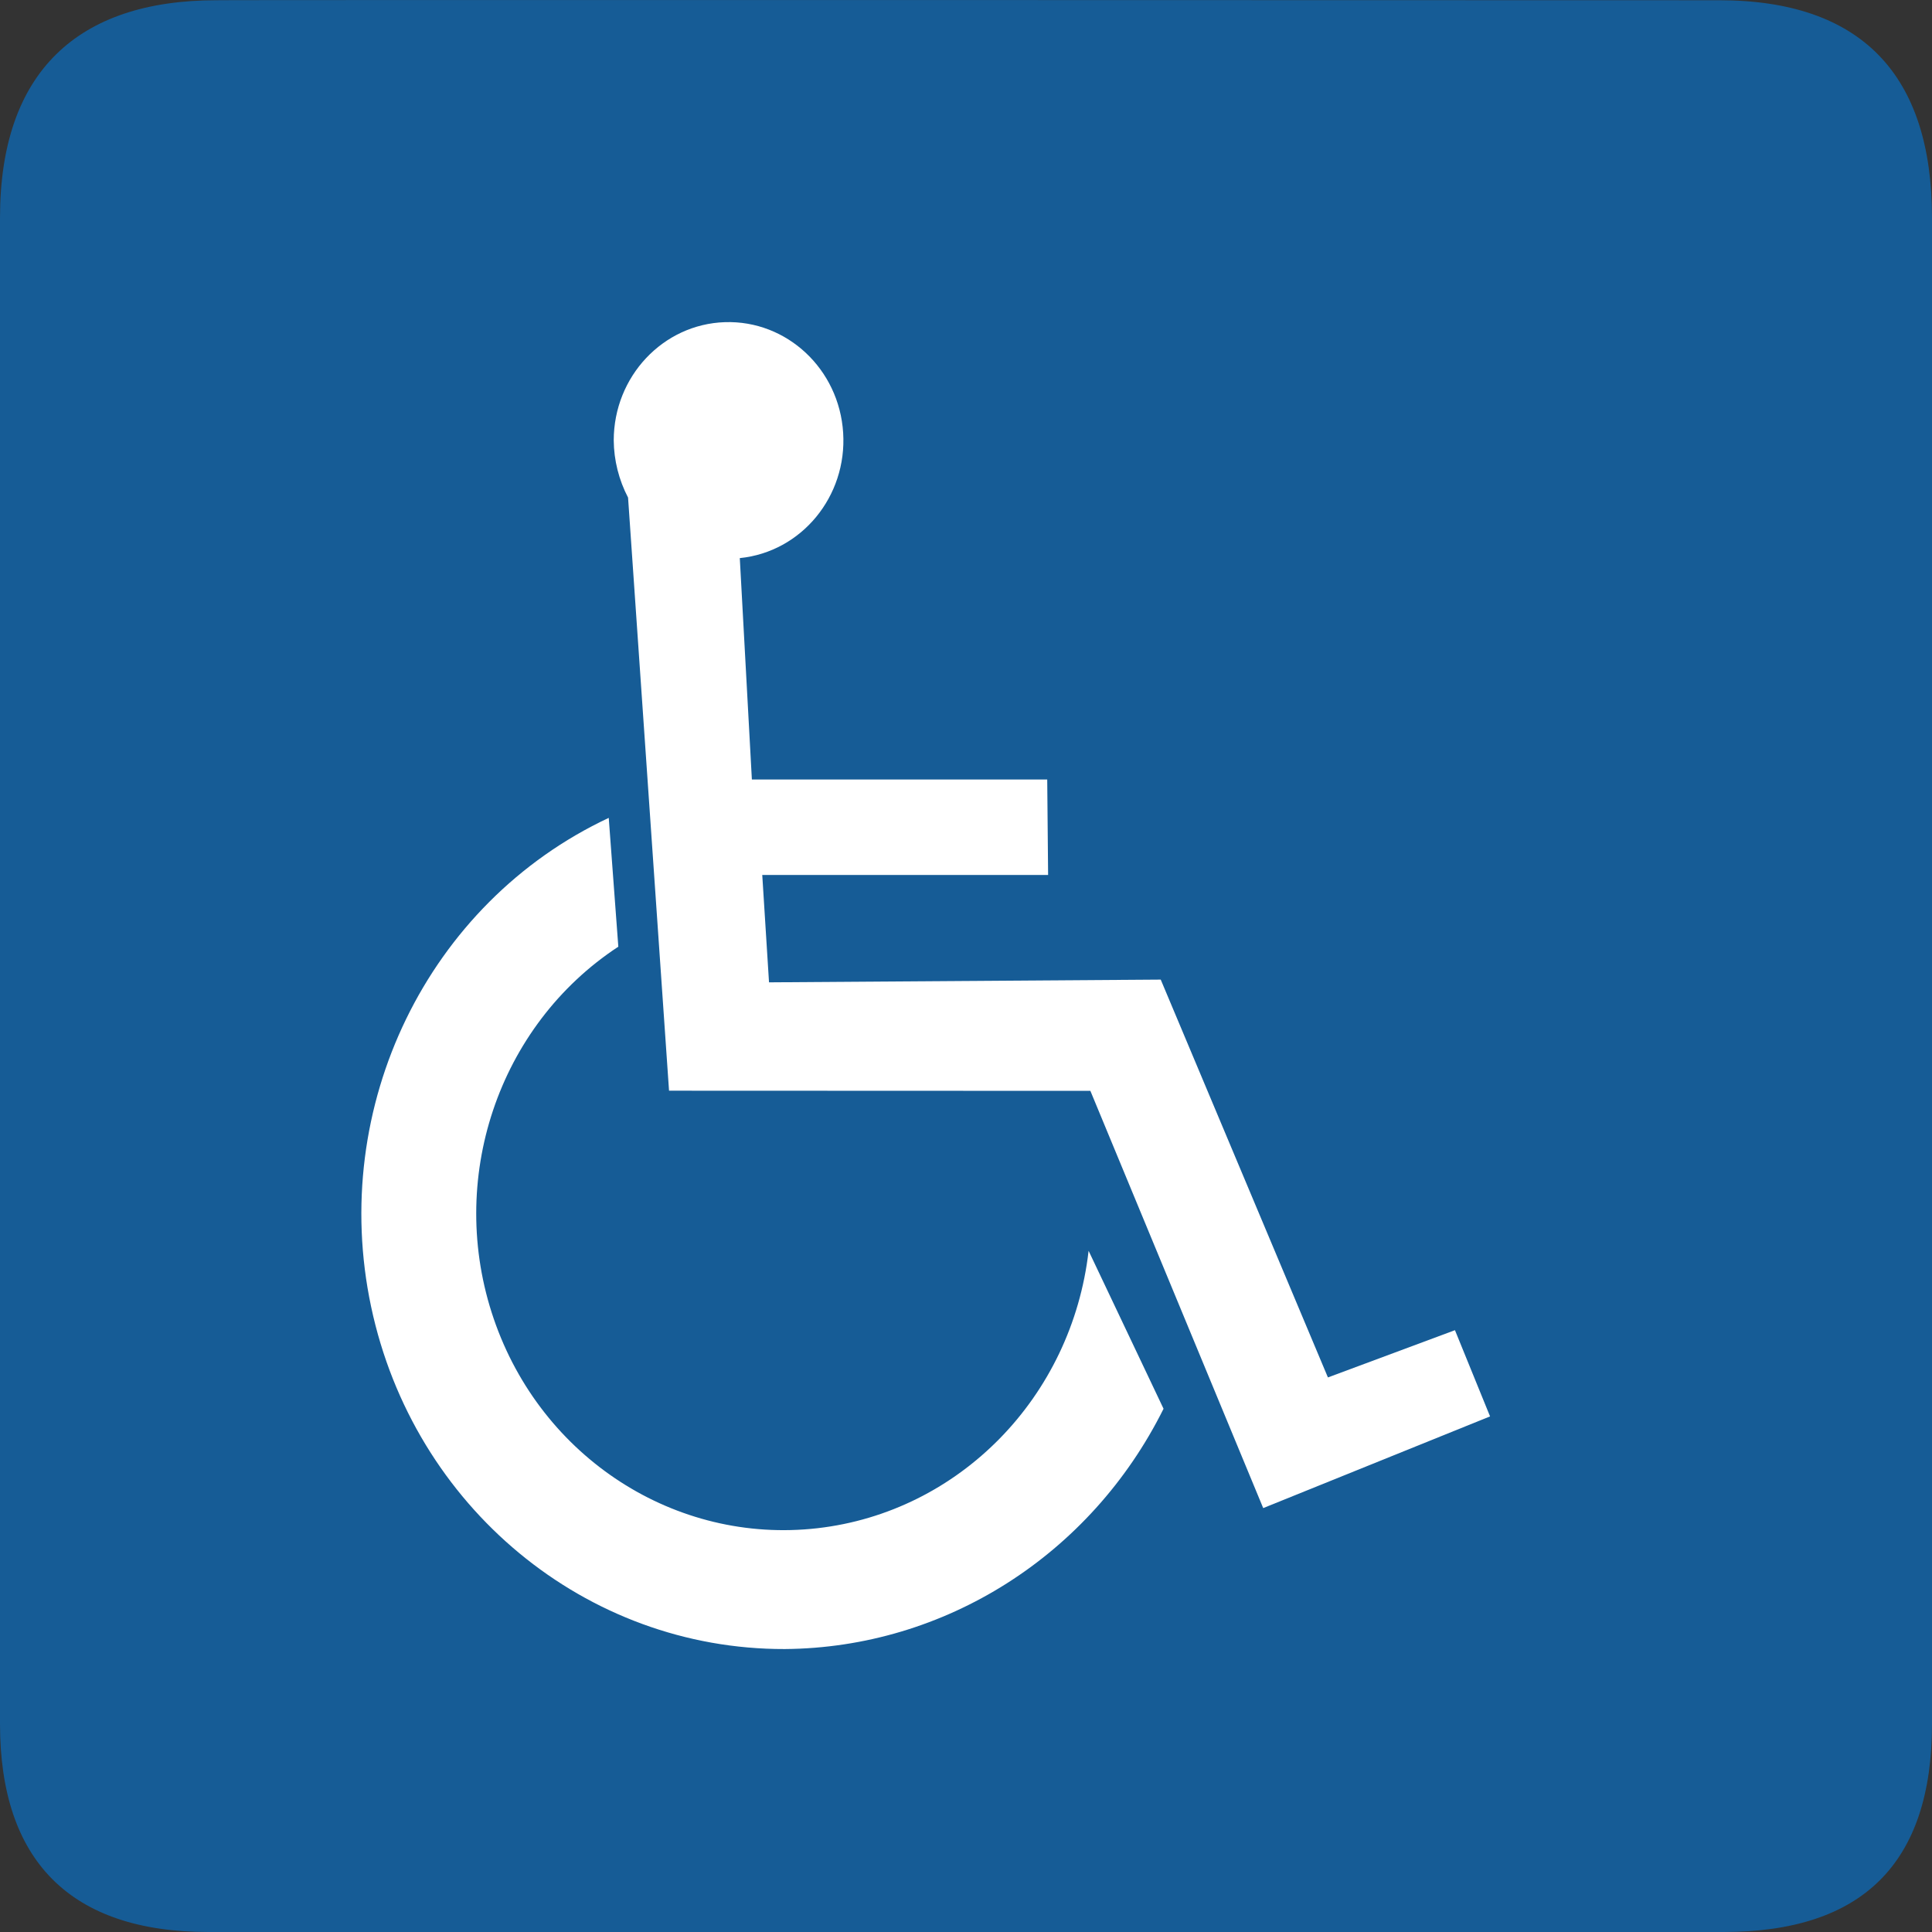 <?xml version="1.0" encoding="UTF-8"?>
<svg width="24px" height="24px" viewBox="0 0 24 24" version="1.1" xmlns="http://www.w3.org/2000/svg" xmlns:xlink="http://www.w3.org/1999/xlink">
    <rect x="0" y="0" width="24" height="24" fill="#333333" stroke="none"/>
    <!-- Generator: Sketch 49.3 (51167) - http://www.bohemiancoding.com/sketch -->
    <title>Icon/Facilities/Accessible - Circle/Regular</title>
    <desc>Created with Sketch.</desc>
    <defs></defs>
    <g id="Icon/Facilities/Accessible---Circle/Regular" stroke="none" stroke-width="1" fill="none" fill-rule="evenodd">
        <g id="icon-accessible-default" fill-rule="nonzero">
            <path d="M21.355,0.003 C21.355,0.003 2.683,-0.003 2.689,0.003 C0.967,0.003 0,0.891 0,2.706 L0,21.414 C0,23.111 0.87,24 2.589,24 L21.409,24 C23.129,24 24,23.155 24,21.414 L24,2.706 C24,0.935 23.129,0.003 21.355,0.003 Z" id="Shape" fill="#165C96"></path>
            <g id="Group" transform="translate(4, 4)" fill="#FFFFFF">
                <path d="M5.749,16.485 C3.278,16.491 1.137,14.72 0.61,12.232 C0.083,9.744 1.313,7.215 3.562,6.16 L3.681,7.76 C2.184,8.743 1.543,10.66 2.134,12.384 C2.724,14.108 4.391,15.186 6.155,14.984 C7.919,14.782 9.315,13.354 9.523,11.538 L10.454,13.5 C9.548,15.32 7.735,16.47 5.749,16.485 Z" id="Shape"></path>
                <path d="M11.692,14.734 L9.545,9.551 L4.311,9.549 L3.802,2.181 C3.688,1.963 3.626,1.718 3.624,1.47 C3.625,0.677 4.236,0.027 5.005,0.002 C5.774,-0.023 6.424,0.584 6.474,1.376 C6.524,2.167 5.956,2.856 5.19,2.933 L5.34,5.683 L9.009,5.683 L9.02,6.869 L5.469,6.869 L5.553,8.203 L10.419,8.169 L12.496,13.111 L14.074,12.524 L14.51,13.595 L11.692,14.734 Z" id="Shape"></path>
            </g>
        </g>
    </g>
</svg>